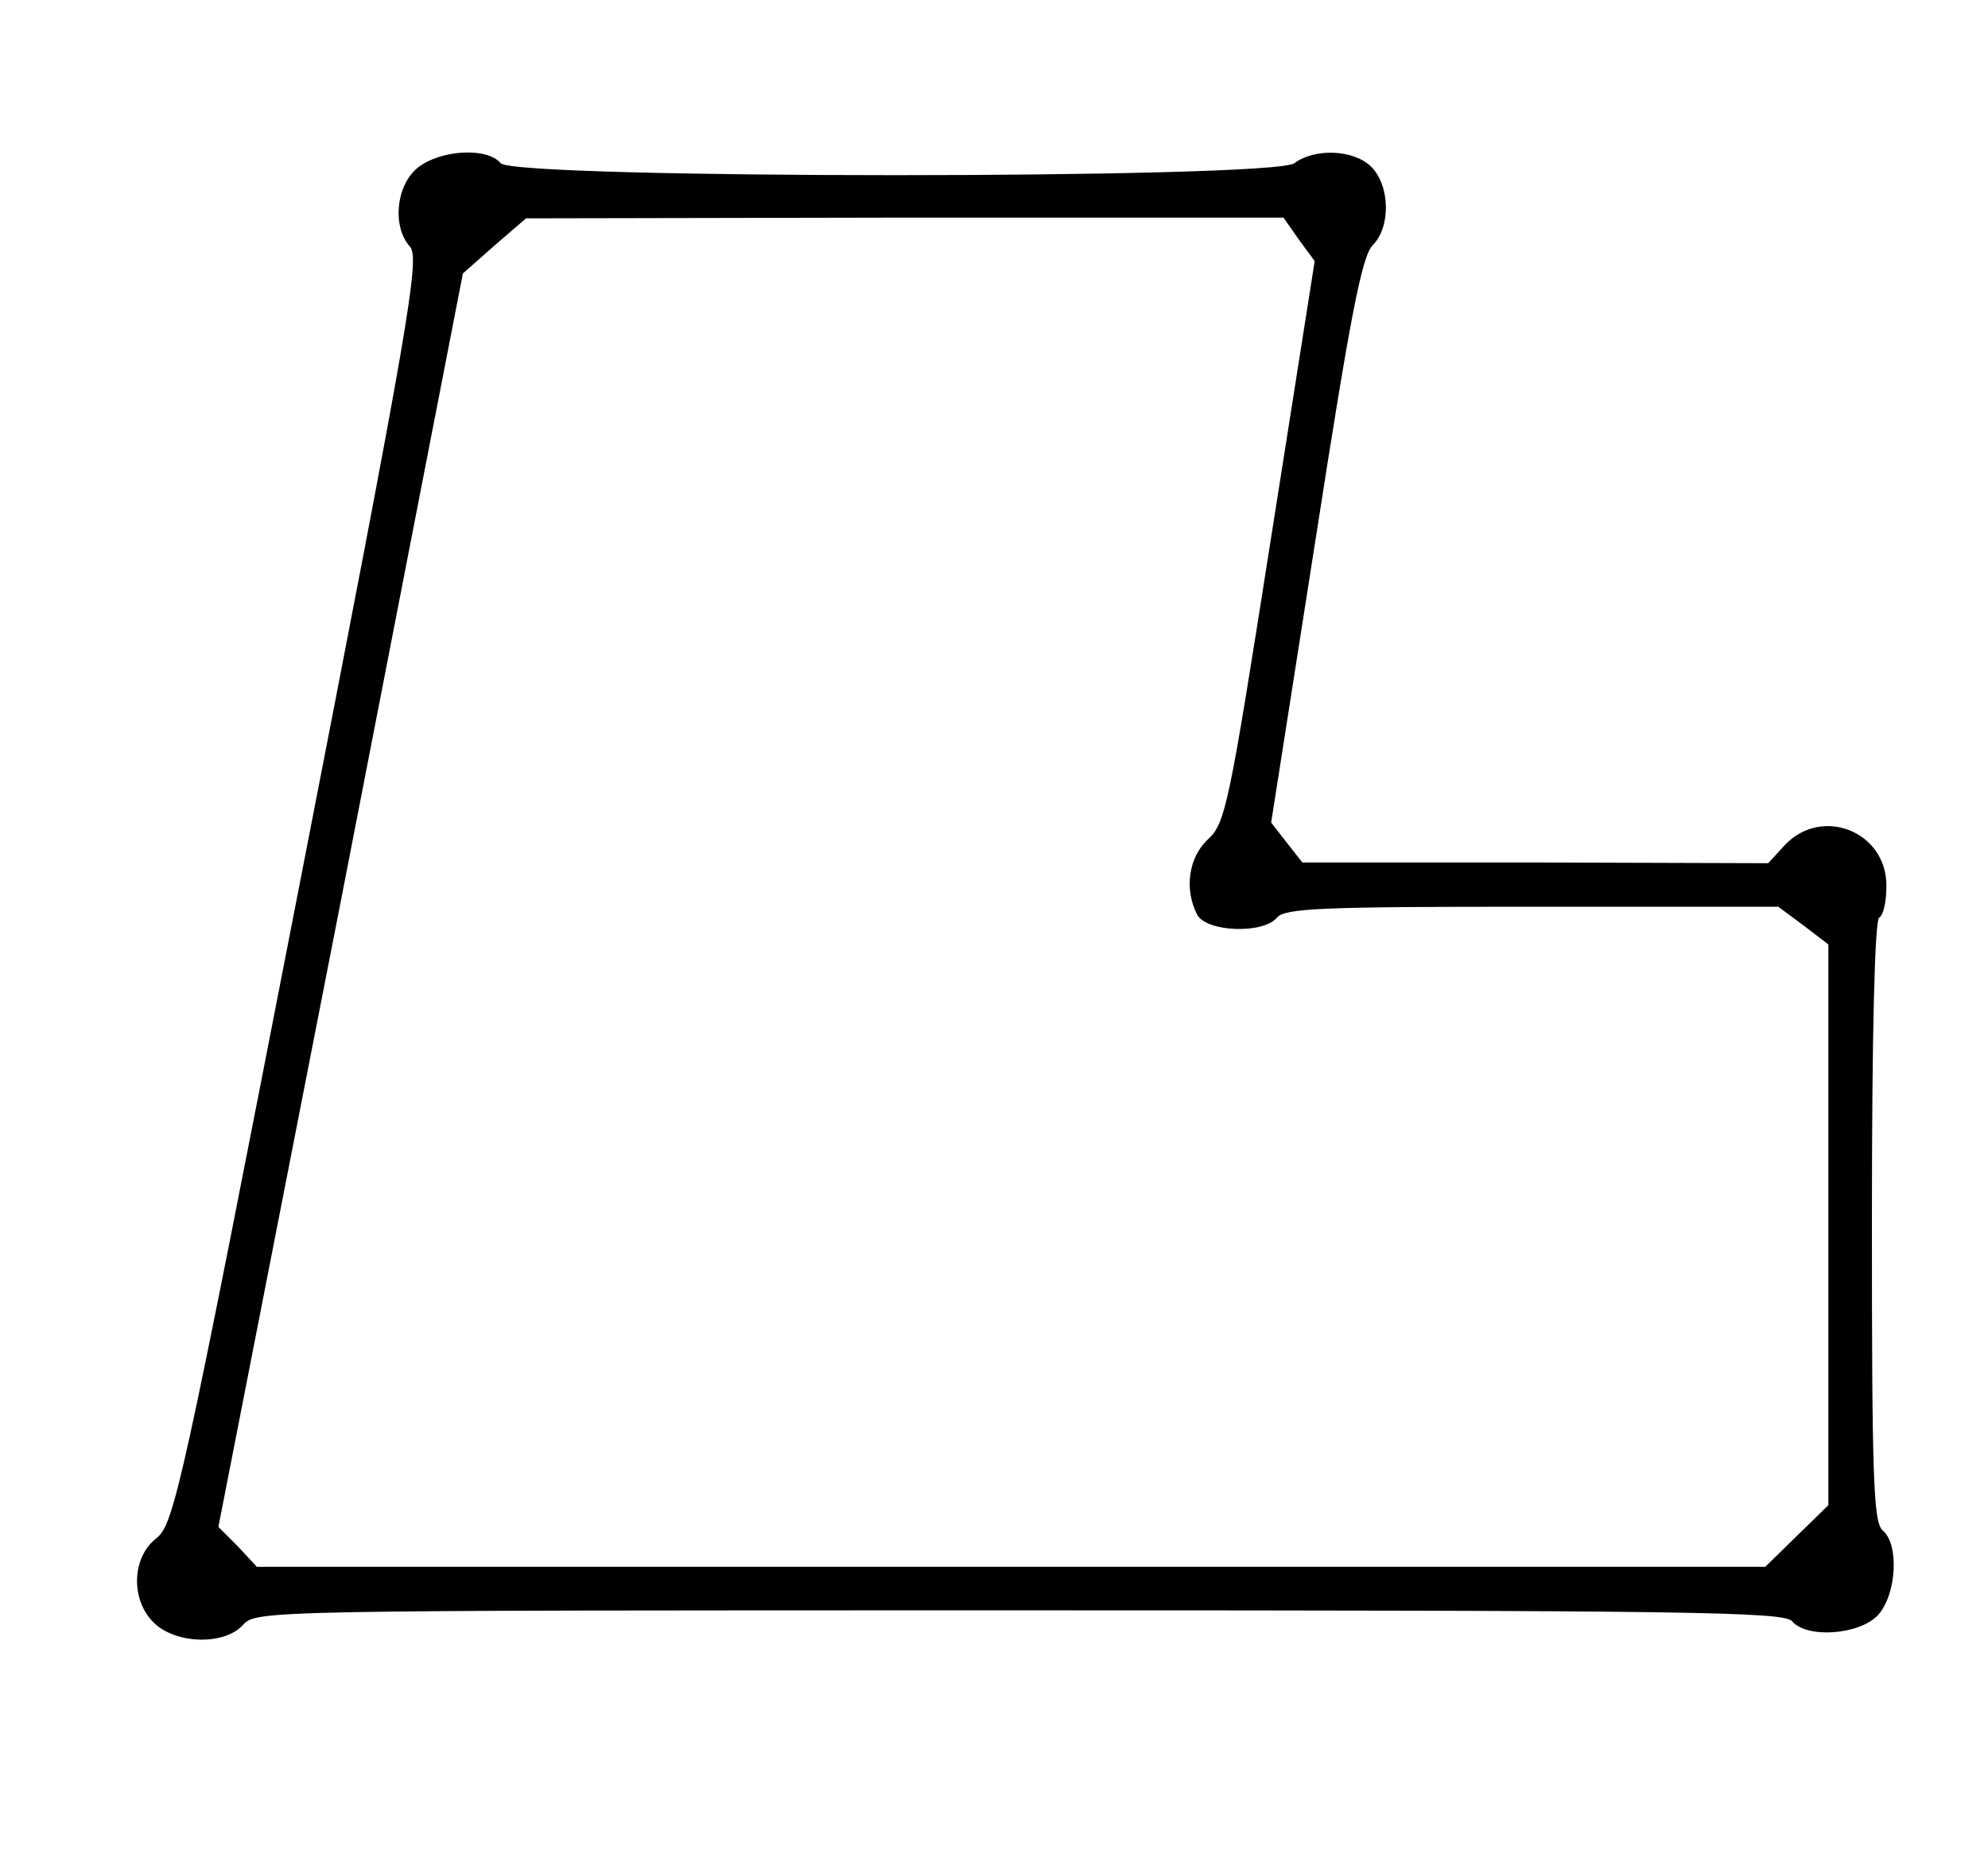 <?xml version="1.0" standalone="no"?>
<!DOCTYPE svg PUBLIC "-//W3C//DTD SVG 20010904//EN"
 "http://www.w3.org/TR/2001/REC-SVG-20010904/DTD/svg10.dtd">
<svg version="1.0" xmlns="http://www.w3.org/2000/svg"
 width="274pt" height="255pt" viewBox="0 0 274 255"
 preserveAspectRatio="xMidYMid meet">

<g transform="translate(0,255) scale(0.1,-0.1)"
fill="#000000" stroke="none">
<path d="M576 2319 c-30 -24 -36 -81 -11 -109 14 -16 0 -99 -154 -889 -161
-827 -171 -873 -196 -892 -34 -27 -35 -86 -2 -117 31 -29 97 -30 122 -2 18 20
31 20 1070 20 923 0 1054 -2 1065 -15 20 -24 92 -19 118 8 26 28 30 98 7 117
-13 11 -15 71 -15 426 0 264 4 415 10 419 6 3 10 23 10 44 0 75 -89 110 -140
56 l-23 -25 -321 1 -321 0 -22 28 -21 27 61 389 c48 309 64 392 79 407 25 25
24 82 -2 108 -24 24 -78 26 -106 5 -29 -22 -1075 -22 -1094 0 -18 22 -82 19
-114 -6z m1214 -99 l22 -30 -61 -387 c-57 -363 -62 -388 -86 -410 -27 -25 -33
-69 -15 -104 13 -24 91 -27 110 -4 11 13 62 15 352 15 l339 0 35 -26 34 -26 0
-387 0 -386 -43 -42 -44 -43 -1039 0 -1040 0 -26 28 -27 27 169 864 168 864
43 38 44 38 522 1 522 0 21 -30z"/>
</g>
</svg>
